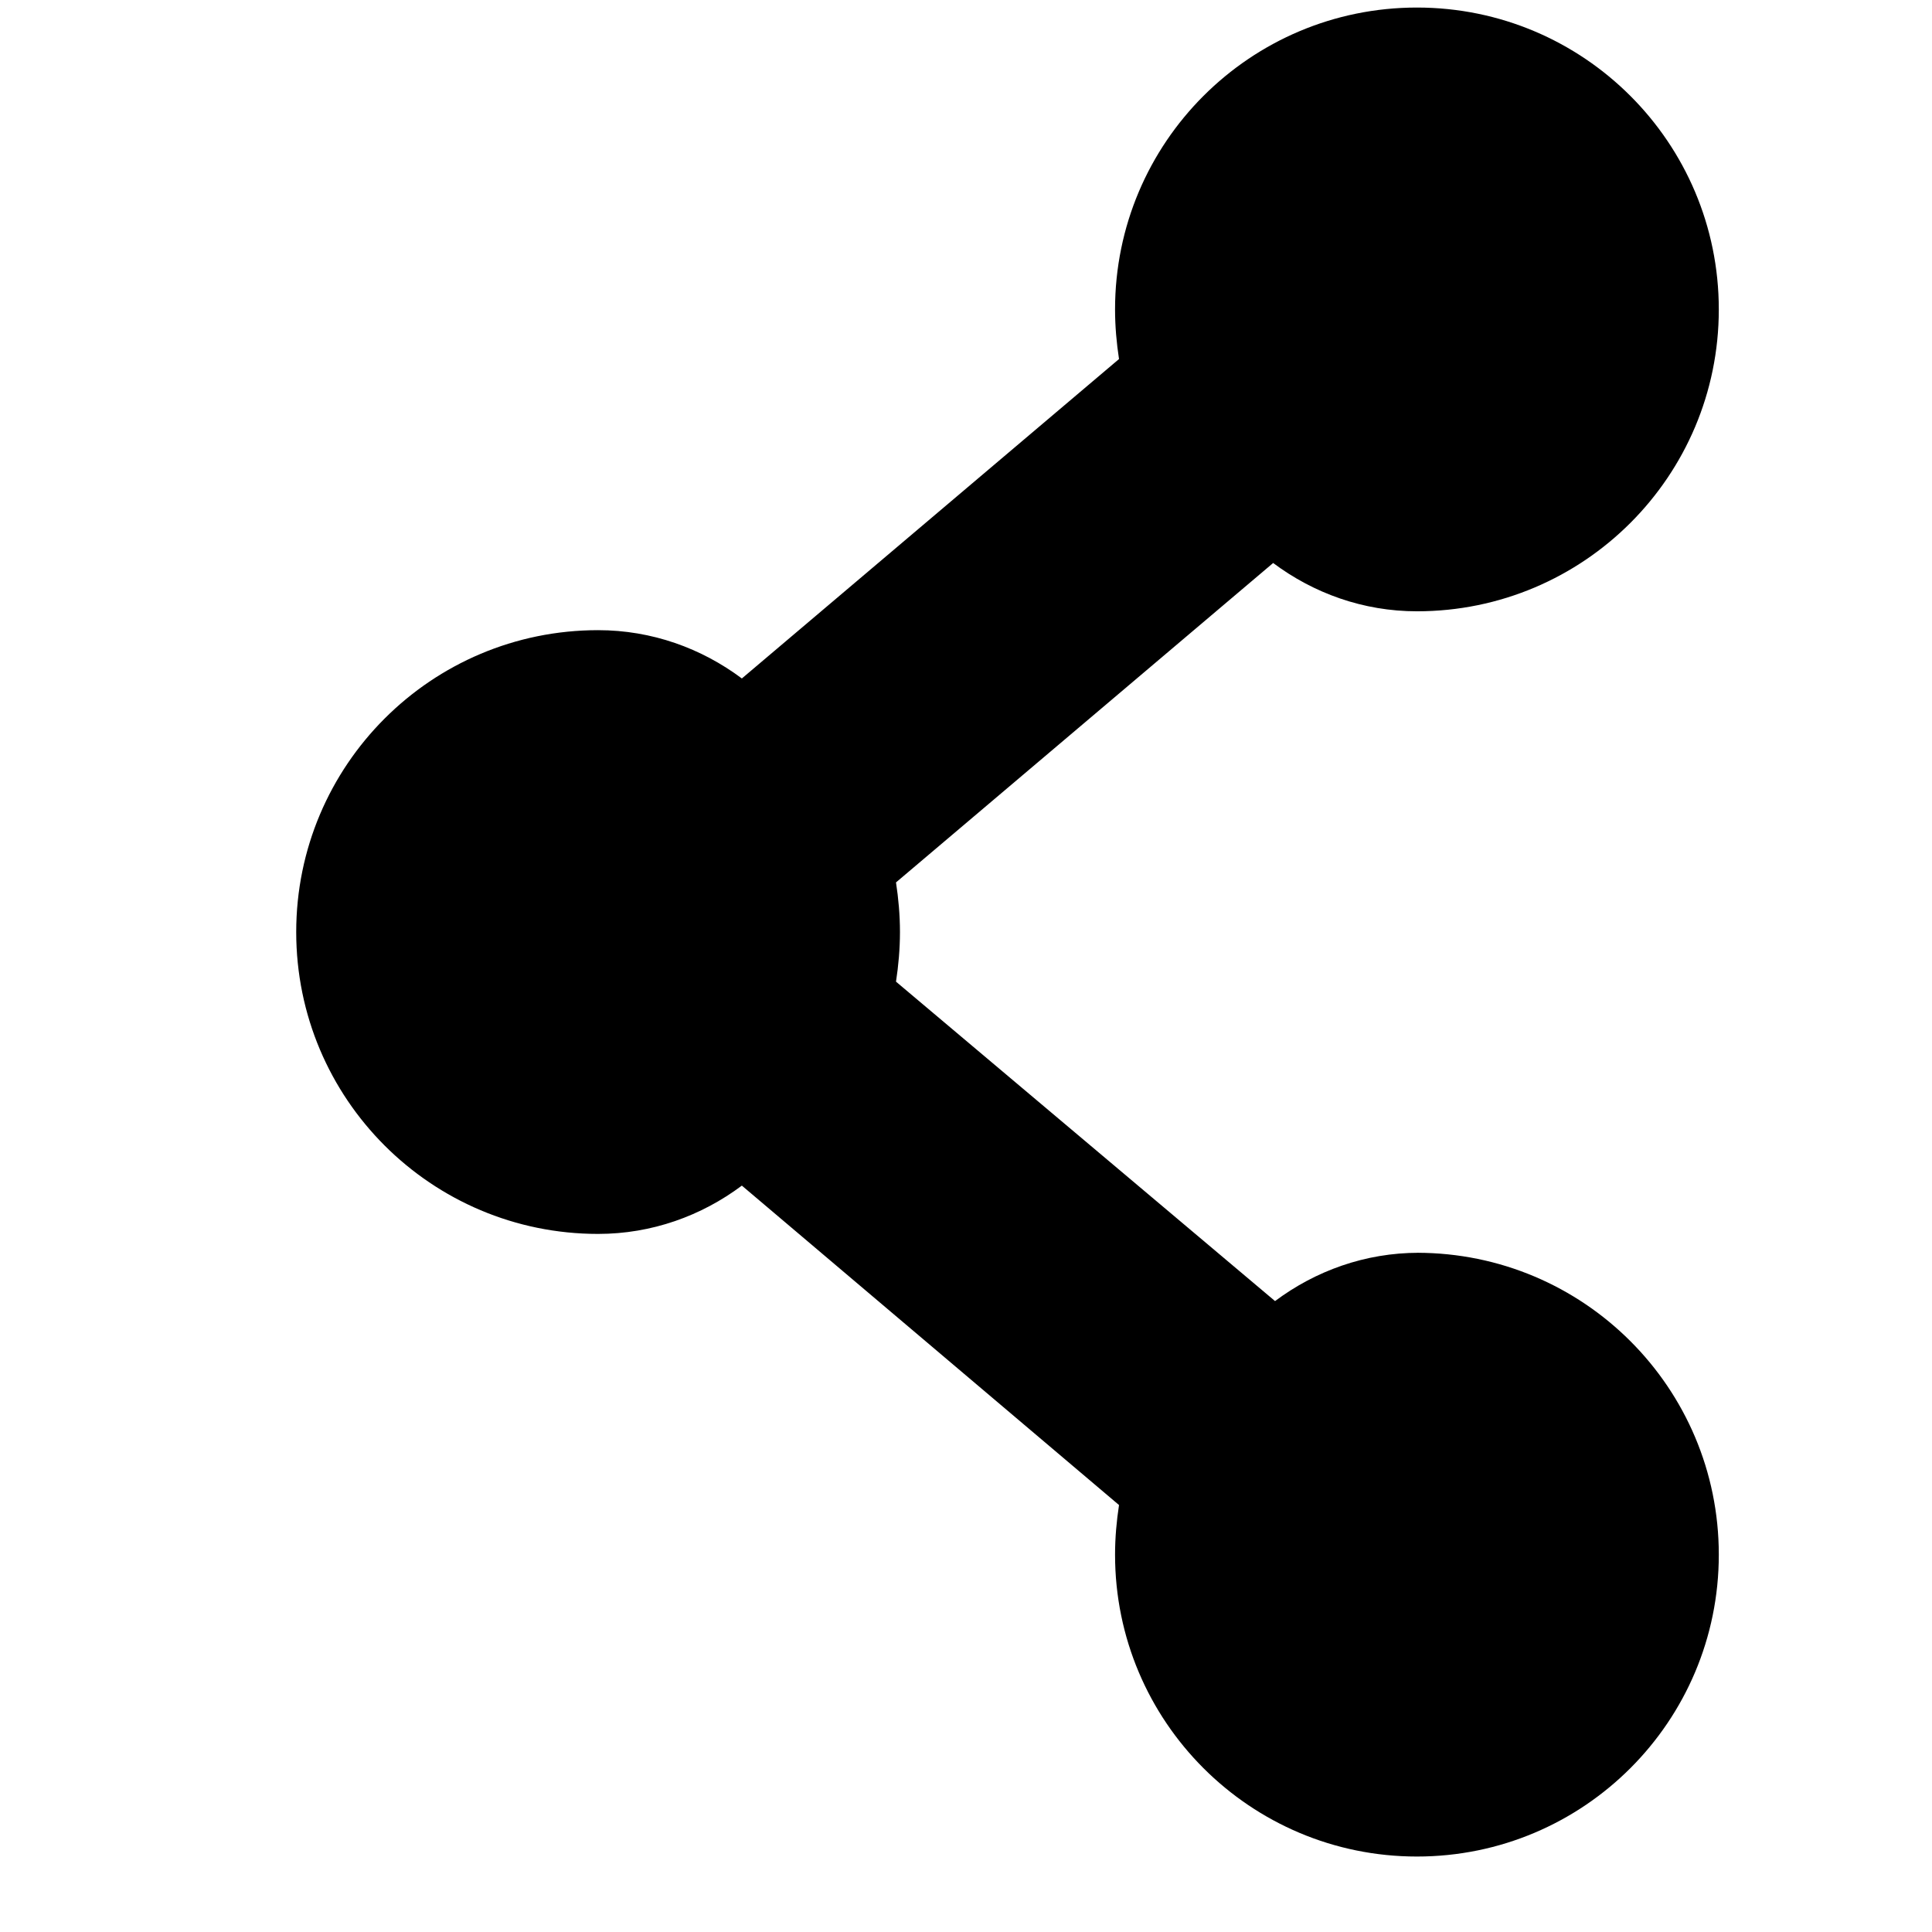<svg t="1710400123145" viewBox="0 0 1024 1024" version="1.1" xmlns="http://www.w3.org/2000/svg">
  <path d="M752 664c-28.5 0-54.8 9.6-76.2 25.6L474.9 520.3c1.3-8.5 2.1-17.3 2.1-26.3s-0.8-17.8-2.1-26.3l199.9-169.3C696.2 314.4 722.5 324 751 324c88.4 0 160-71.6 160-160S839.4 4 751 4s-160 71.6-160 160c0 9 0.8 17.8 2.1 26.3L393.2 359.6c-21.4-16-47.7-25.6-76.2-25.6-88.4 0-160 71.6-160 160s71.6 160 160 160c28.5 0 54.8-9.6 76.2-25.6l199.9 169.3c-1.3 8.5-2.1 17.3-2.1 26.3 0 88.4 71.6 160 160 160s160-71.6 160-160-71.6-160-160-160z" />
</svg> 